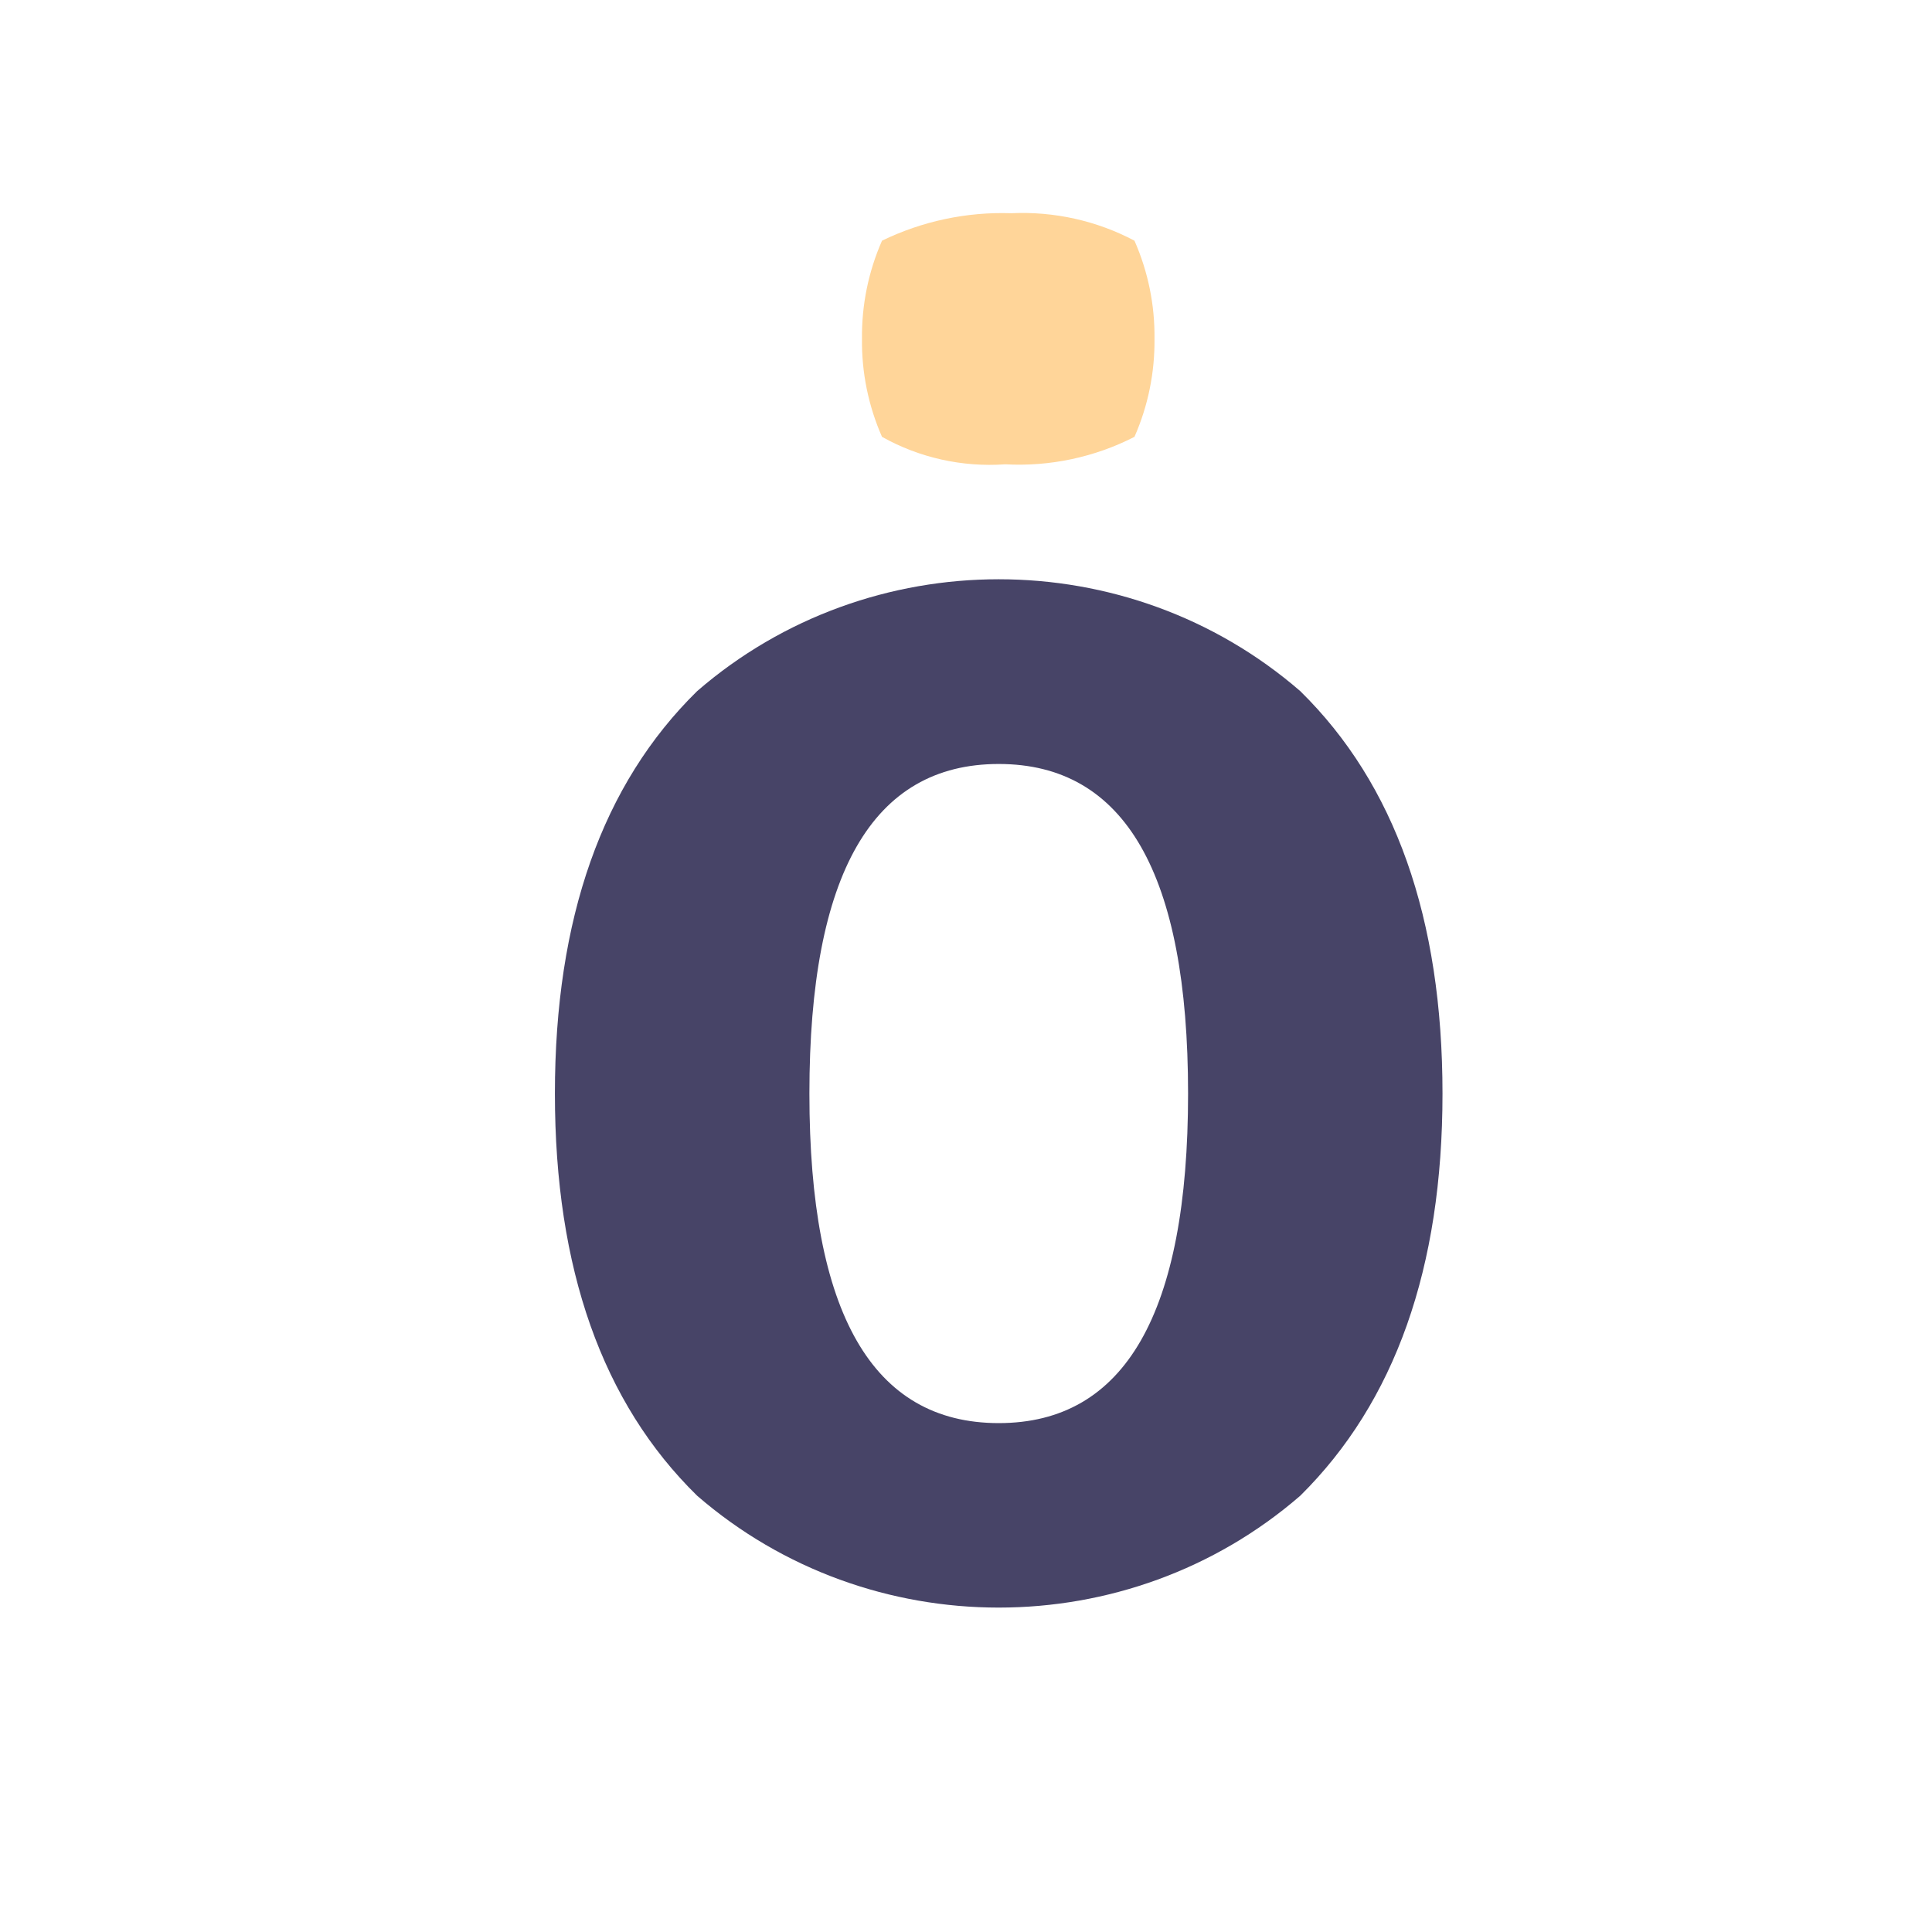 <?xml version="1.0" encoding="UTF-8" standalone="no"?>
<svg
   id="mobilizon-logo"
   viewBox="0 0 55 55"
   version="1.1"
   sodipodi:docname="mobilizon-mirror.svg"
   width="55"
   height="55"
   inkscape:version="1.1 (c4e8f9ed74, 2021-05-24)"
   xmlns:inkscape="http://www.inkscape.org/namespaces/inkscape"
   xmlns:sodipodi="http://sodipodi.sourceforge.net/DTD/sodipodi-0.dtd"
   xmlns="http://www.w3.org/2000/svg"
   xmlns:svg="http://www.w3.org/2000/svg">
  <defs
     id="defs81" />
  <sodipodi:namedview
     id="namedview79"
     pagecolor="#505050"
     bordercolor="#eeeeee"
     borderopacity="1"
     inkscape:pageshadow="0"
     inkscape:pageopacity="0"
     inkscape:pagecheckerboard="0"
     showgrid="false"
     inkscape:zoom="8.0337015"
     inkscape:cx="23.774844"
     inkscape:cy="27.695826"
     inkscape:window-width="1536"
     inkscape:window-height="795"
     inkscape:window-x="0"
     inkscape:window-y="0"
     inkscape:window-maximized="1"
     inkscape:current-layer="g74"
     units="in" />
  <g
     data-name="Calque 2"
     id="g76">
    <g
       data-name="header"
       id="g74">
      <path
         fill="#474467"
         d="m 41.065,31.132 c 0,4.964 -1.35,8.78 -4.05,11.449 -4.902,4.245 -12.266,4.245 -17.168,0 -2.7,-2.643 -4.05,-6.46 -4.05,-11.449 0,-4.989 1.35,-8.808 4.05,-11.458 4.902,-4.245 12.266,-4.245 17.168,0 2.7,2.65 4.05,6.469 4.05,11.458 z M 28.432,21.749 c -3.593,0 -5.39,3.127 -5.39,9.382 0,6.255 1.797,9.382 5.39,9.382 3.593,0 5.39,-3.127 5.39,-9.382 0,-6.255 -1.797,-9.382 -5.39,-9.382 z"
         id="path70"
         sodipodi:nodetypes="sccsccssssss"
         style="stroke-width:0.941" />
      <path
         fill="#ffd599"
         d="m 25.109,12.436 c -0.388,-0.881 -0.582,-1.833 -0.57,-2.792 -0.011,-0.96 0.183,-1.911 0.57,-2.792 1.141,-0.555 2.405,-0.824 3.679,-0.782 1.22,-0.057 2.433,0.213 3.508,0.782 0.388,0.881 0.582,1.833 0.57,2.792 0.011,0.96 -0.183,1.911 -0.57,2.792 -1.132,0.58 -2.403,0.851 -3.679,0.782 -1.223,0.086 -2.444,-0.186 -3.508,-0.782 z"
         id="path72"
         sodipodi:nodetypes="ccccccccc"
         style="stroke-width:0.941" />
    </g>
  </g>
</svg>
